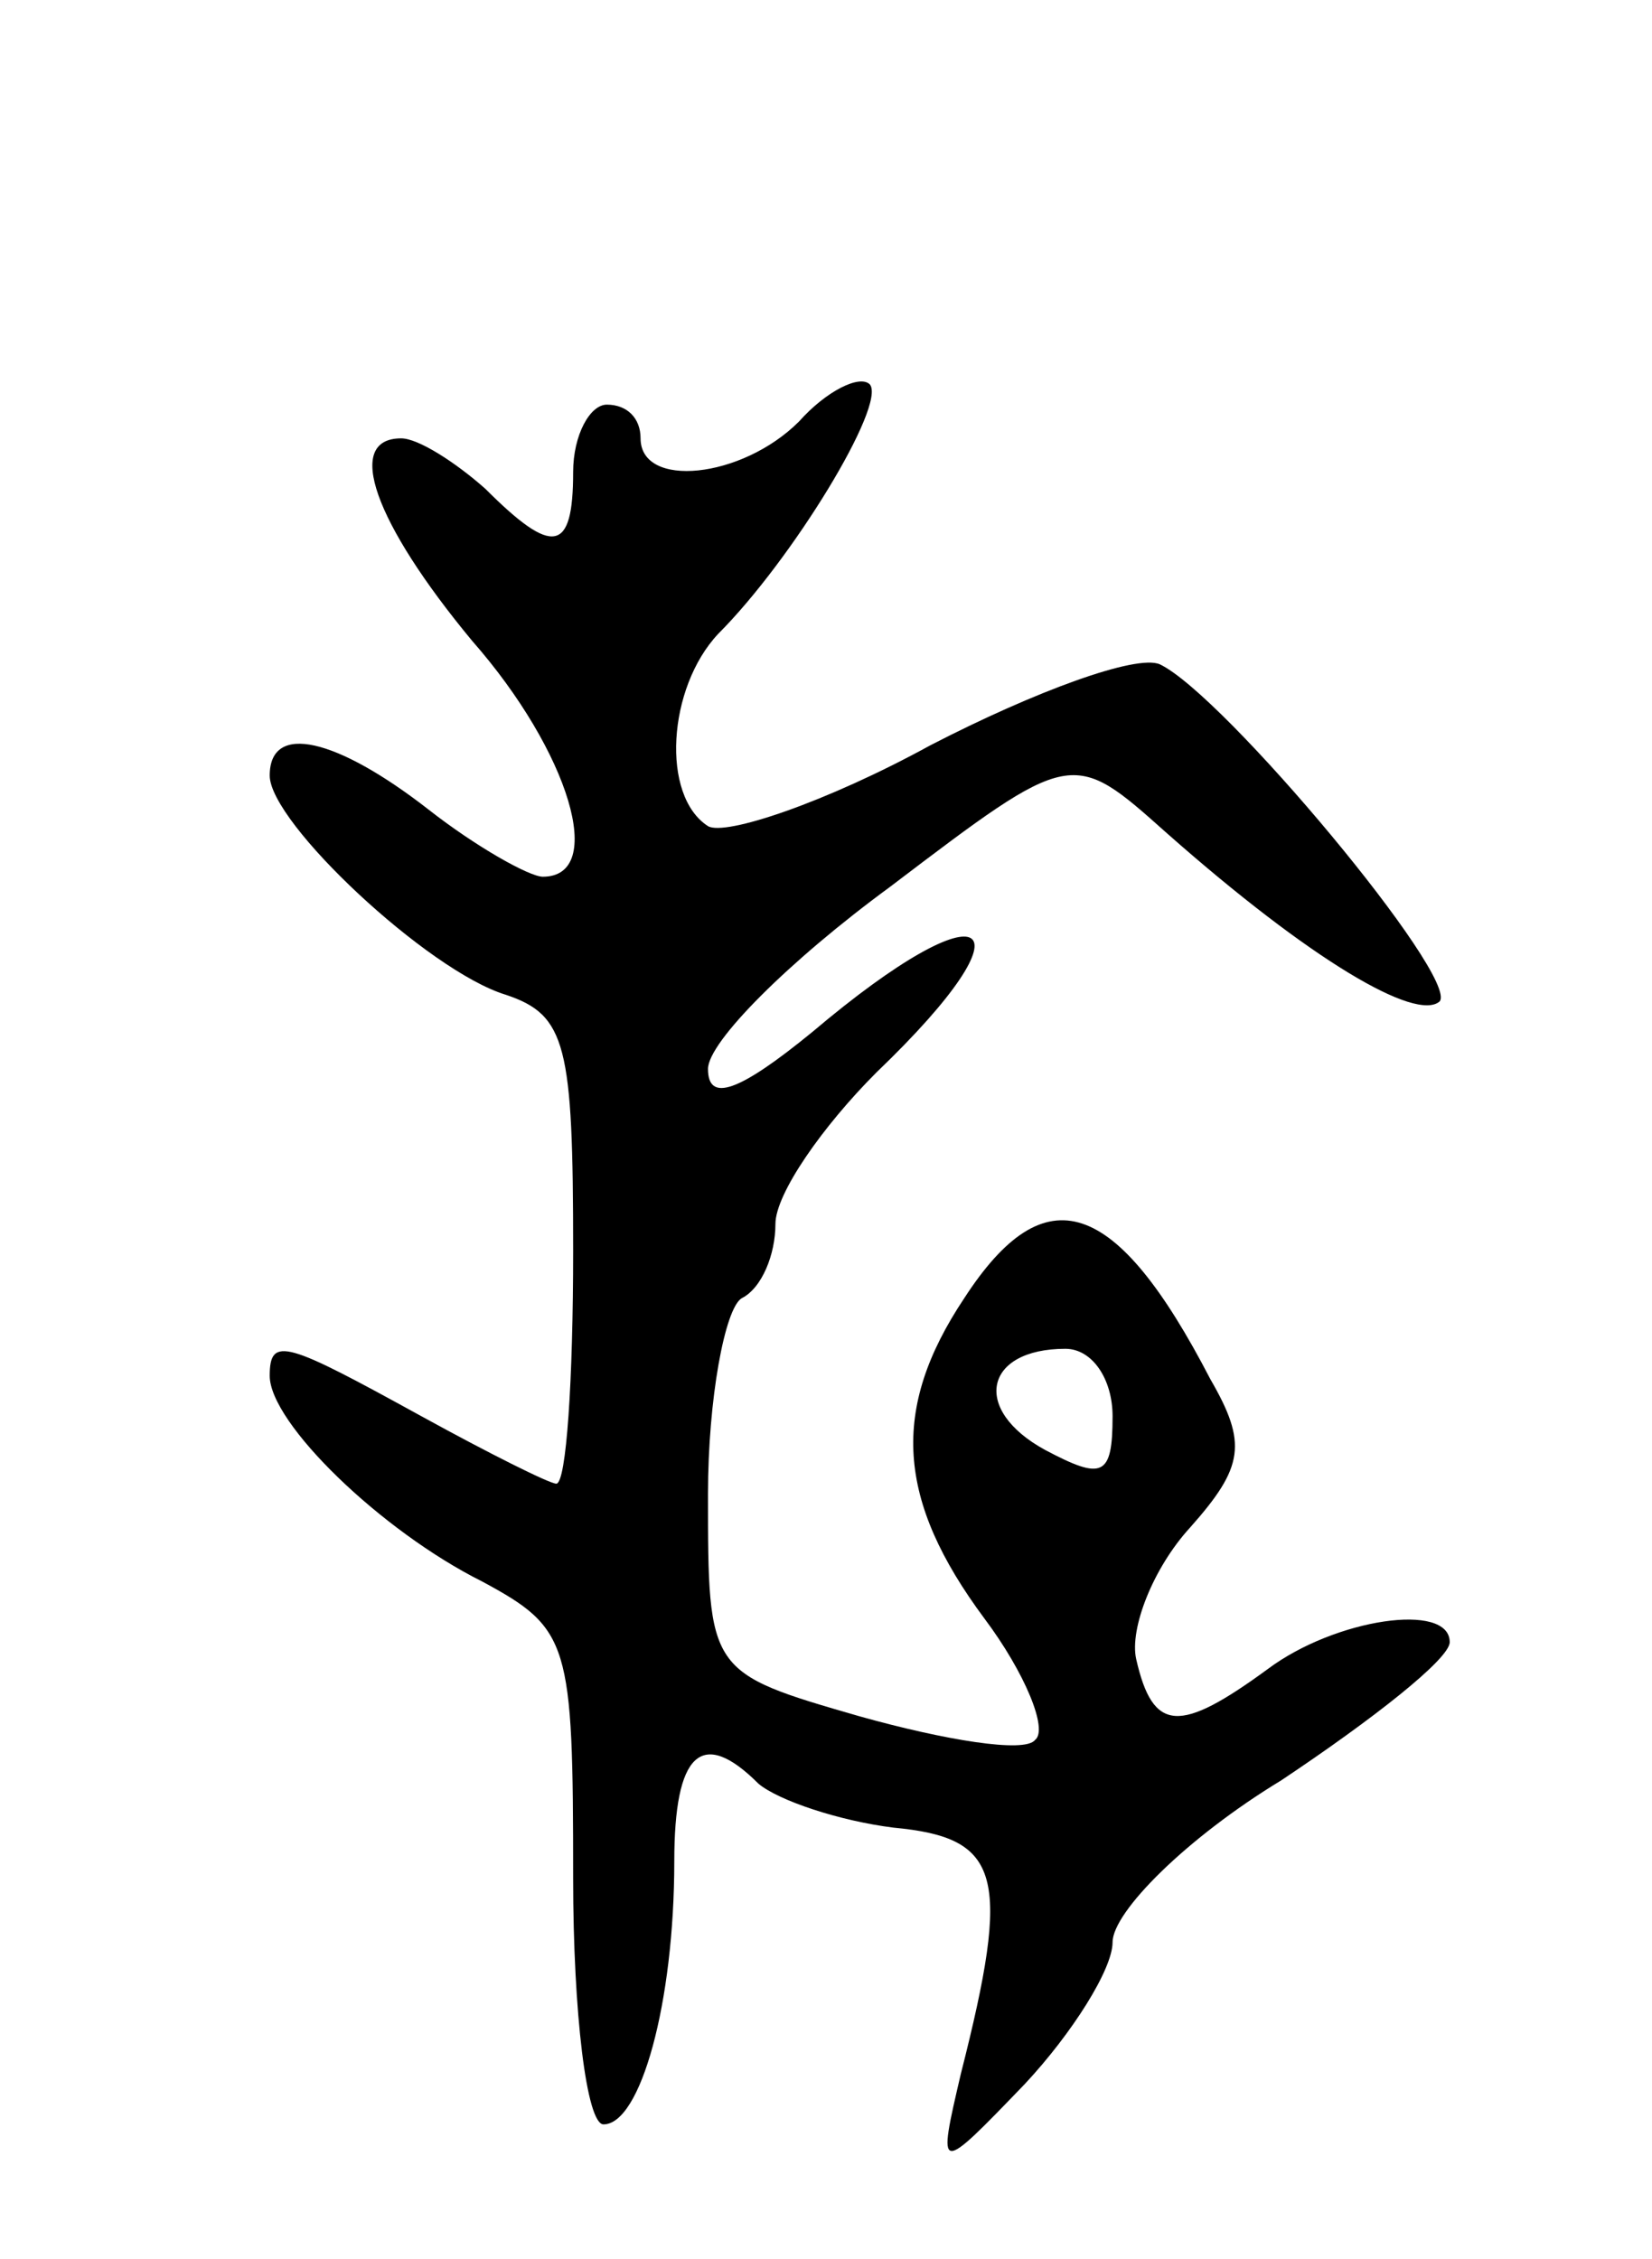 <svg version="1.0" xmlns="http://www.w3.org/2000/svg"
 width="49pt" height="67pt" viewBox="0 0 49 67"
 preserveAspectRatio="xMidYMid meet">
<g transform="translate(0,67) scale(0.1,-0.1)"
fill="#000000" stroke="none">
<path d="M237 545 c-17 -17 -47 -20 -47 -5 0 6 -4 10 -10 10 -5 0 -10 -9 -10
-20 0 -24 -6 -25 -26 -5 -9 8 -20 15 -25 15 -17 0 -8 -25 21 -60 29 -33 40
-70 21 -70 -4 0 -20 9 -34 20 -27 21 -47 26 -47 10 0 -14 47 -58 70 -65 18 -6
20 -15 20 -76 0 -38 -2 -69 -5 -69 -2 0 -20 9 -40 20 -40 22 -45 24 -45 12 0
-14 33 -46 63 -61 26 -14 27 -18 27 -88 0 -40 4 -73 9 -73 11 0 21 36 21 78 0
32 8 40 25 23 6 -5 24 -11 40 -13 32 -3 35 -14 20 -73 -7 -30 -7 -30 19 -3 14
15 26 34 26 42 0 9 22 31 50 48 27 18 50 36 50 41 0 12 -34 7 -54 -8 -26 -19
-34 -19 -39 3 -2 9 5 27 16 39 16 18 17 25 6 44 -28 54 -49 61 -73 24 -22 -33
-20 -60 6 -95 12 -16 19 -33 15 -36 -3 -4 -27 0 -52 7 -45 13 -45 13 -45 66 0
28 5 55 10 58 6 3 10 13 10 22 0 9 14 29 30 45 48 46 33 56 -19 12 -22 -18
-31 -21 -31 -11 0 8 24 32 54 54 54 41 54 41 82 16 43 -38 74 -56 81 -50 6 7
-64 91 -83 100 -7 3 -37 -8 -68 -24 -31 -17 -61 -27 -66 -24 -14 9 -12 41 3
57 22 22 50 68 45 74 -3 3 -13 -2 -21 -11z m93 -295 c0 -18 -3 -19 -20 -10
-22 12 -18 30 6 30 8 0 14 -9 14 -20z"/>
</g>
</svg>
